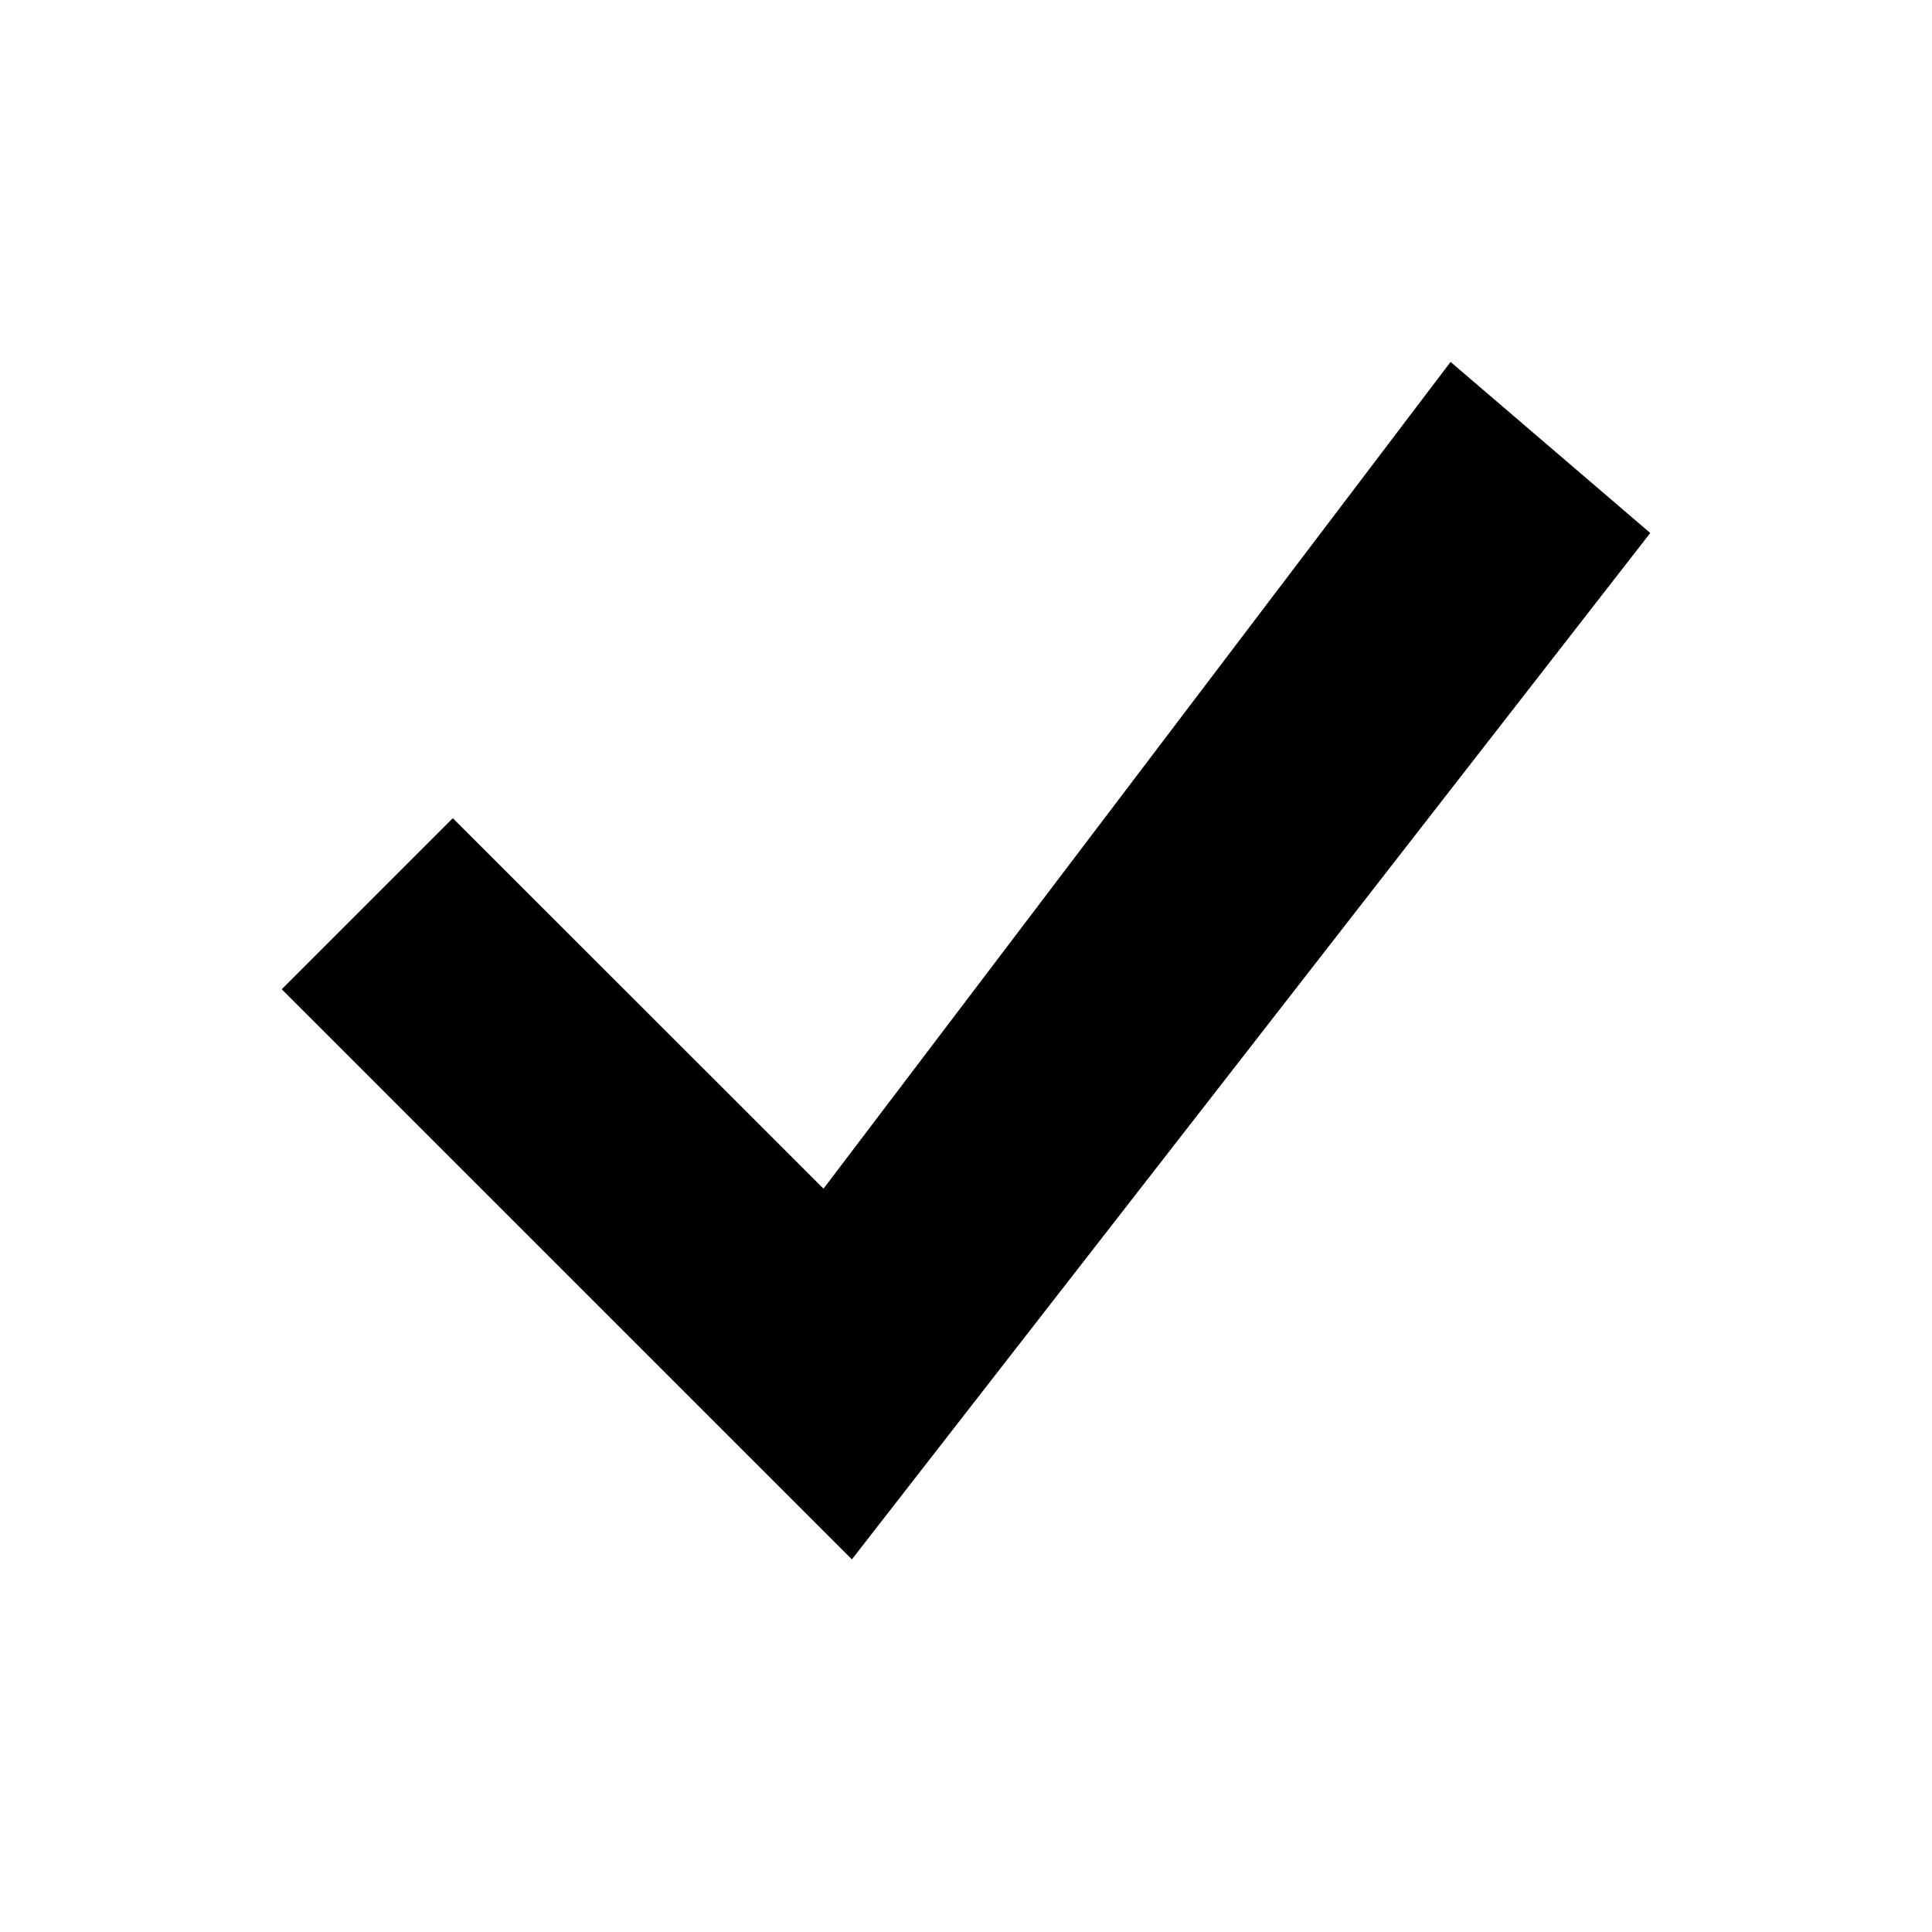<svg width="48" height="48" viewBox="0 0 48 48" fill="none" xmlns="http://www.w3.org/2000/svg">
<path d="M36.039 8.992L20.46 29.532L11.25 20.328L7 24.578L21.165 38.742L41 13.242L36.039 8.992Z" fill="black"/>
</svg>
